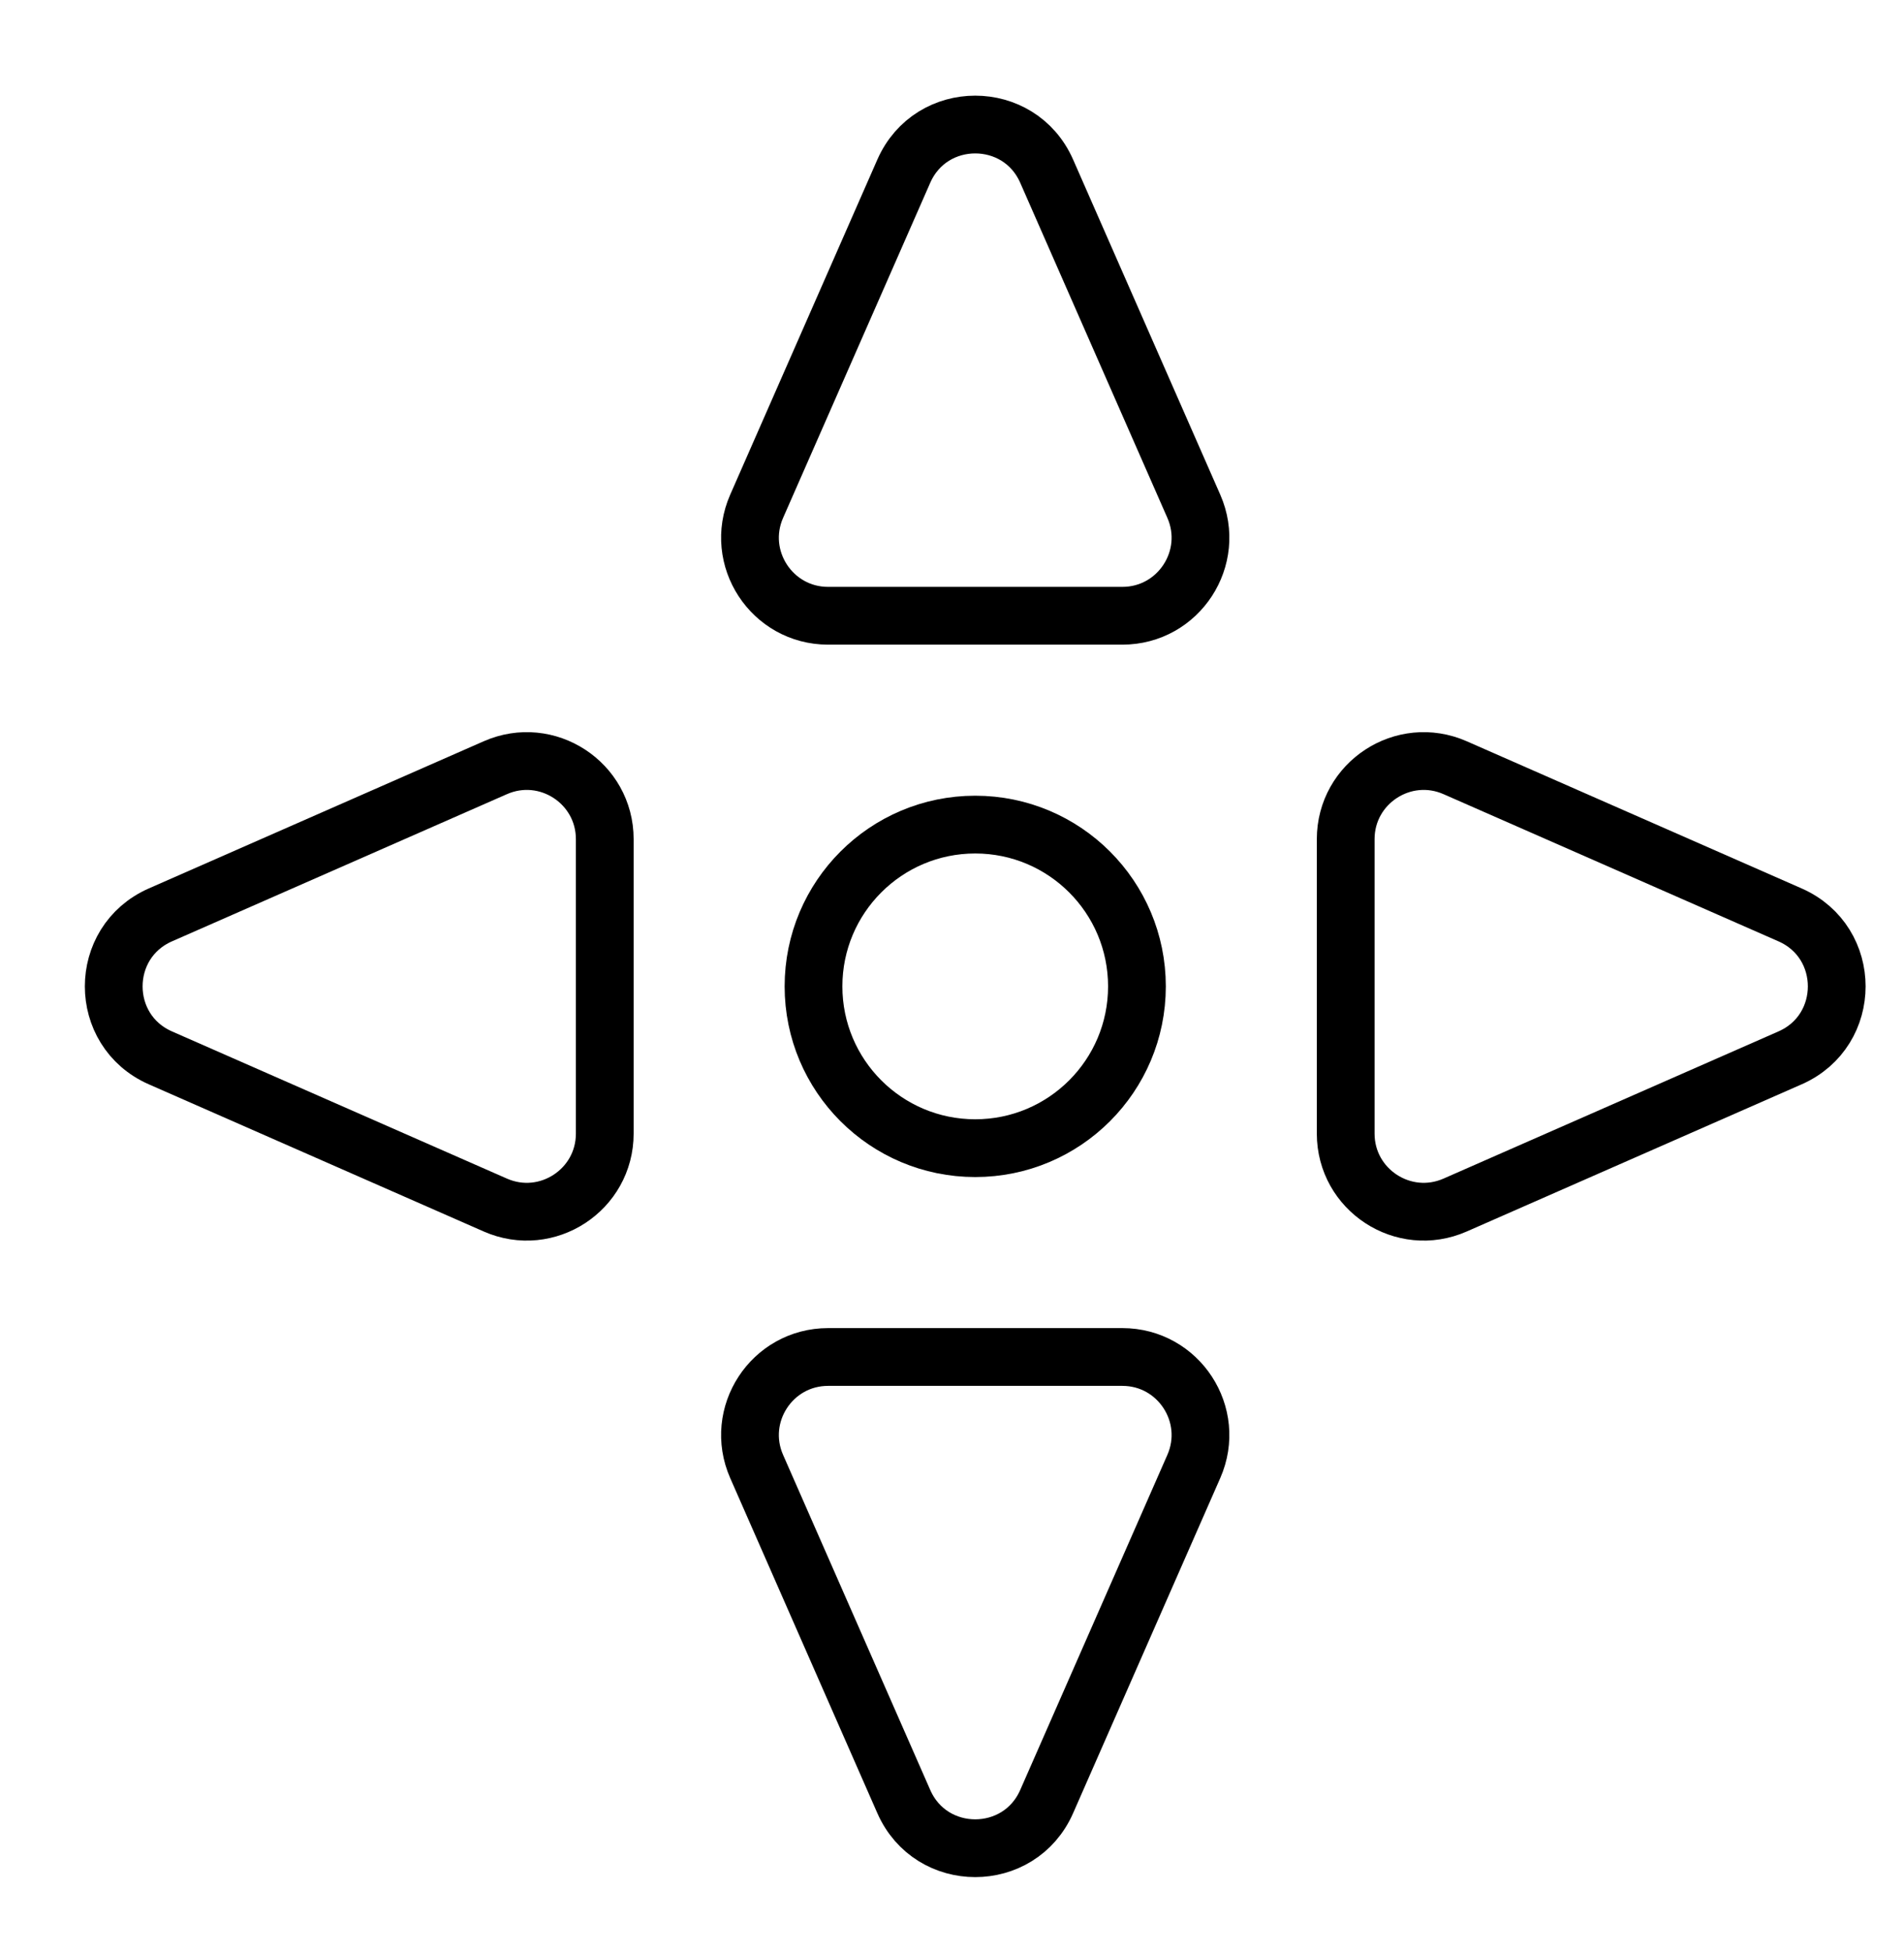 <svg id="Layer_1" data-name="Layer 1" xmlns="http://www.w3.org/2000/svg" viewBox="0 0 1978.2 2026.9"><defs><style>.cls-1{fill:none;stroke:#000;stroke-miterlimit:10;stroke-width:60px;}</style></defs><circle class="cls-1" cx="1013.23" cy="1024.41" r="168.02"/><path class="cls-1" d="M939,177.81l-152.87,348c-23.53,53.58,15.72,113.69,74.24,113.69H1166.1c58.52,0,97.77-60.11,74.24-113.69l-152.87-348C1059.08,113.18,967.39,113.18,939,177.81Z"/><path class="cls-1" d="M1087.47,1871l152.87-348c23.53-53.58-15.72-113.69-74.24-113.69H860.37c-58.52,0-97.77,60.11-74.24,113.69L939,1871C967.39,1935.64,1059.08,1935.64,1087.47,1871Z"/><path class="cls-1" d="M1859.83,950.17l-348-152.86c-53.59-23.54-113.69,15.71-113.69,74.23v305.73c0,58.53,60.1,97.78,113.69,74.24l348-152.86C1924.46,1070.26,1924.46,978.56,1859.83,950.17Z"/><path class="cls-1" d="M166.64,1098.65l348,152.86c53.59,23.54,113.69-15.71,113.69-74.24V871.54c0-58.52-60.1-97.77-113.69-74.23l-348,152.86C102,978.56,102,1070.26,166.64,1098.65Z"/></svg>